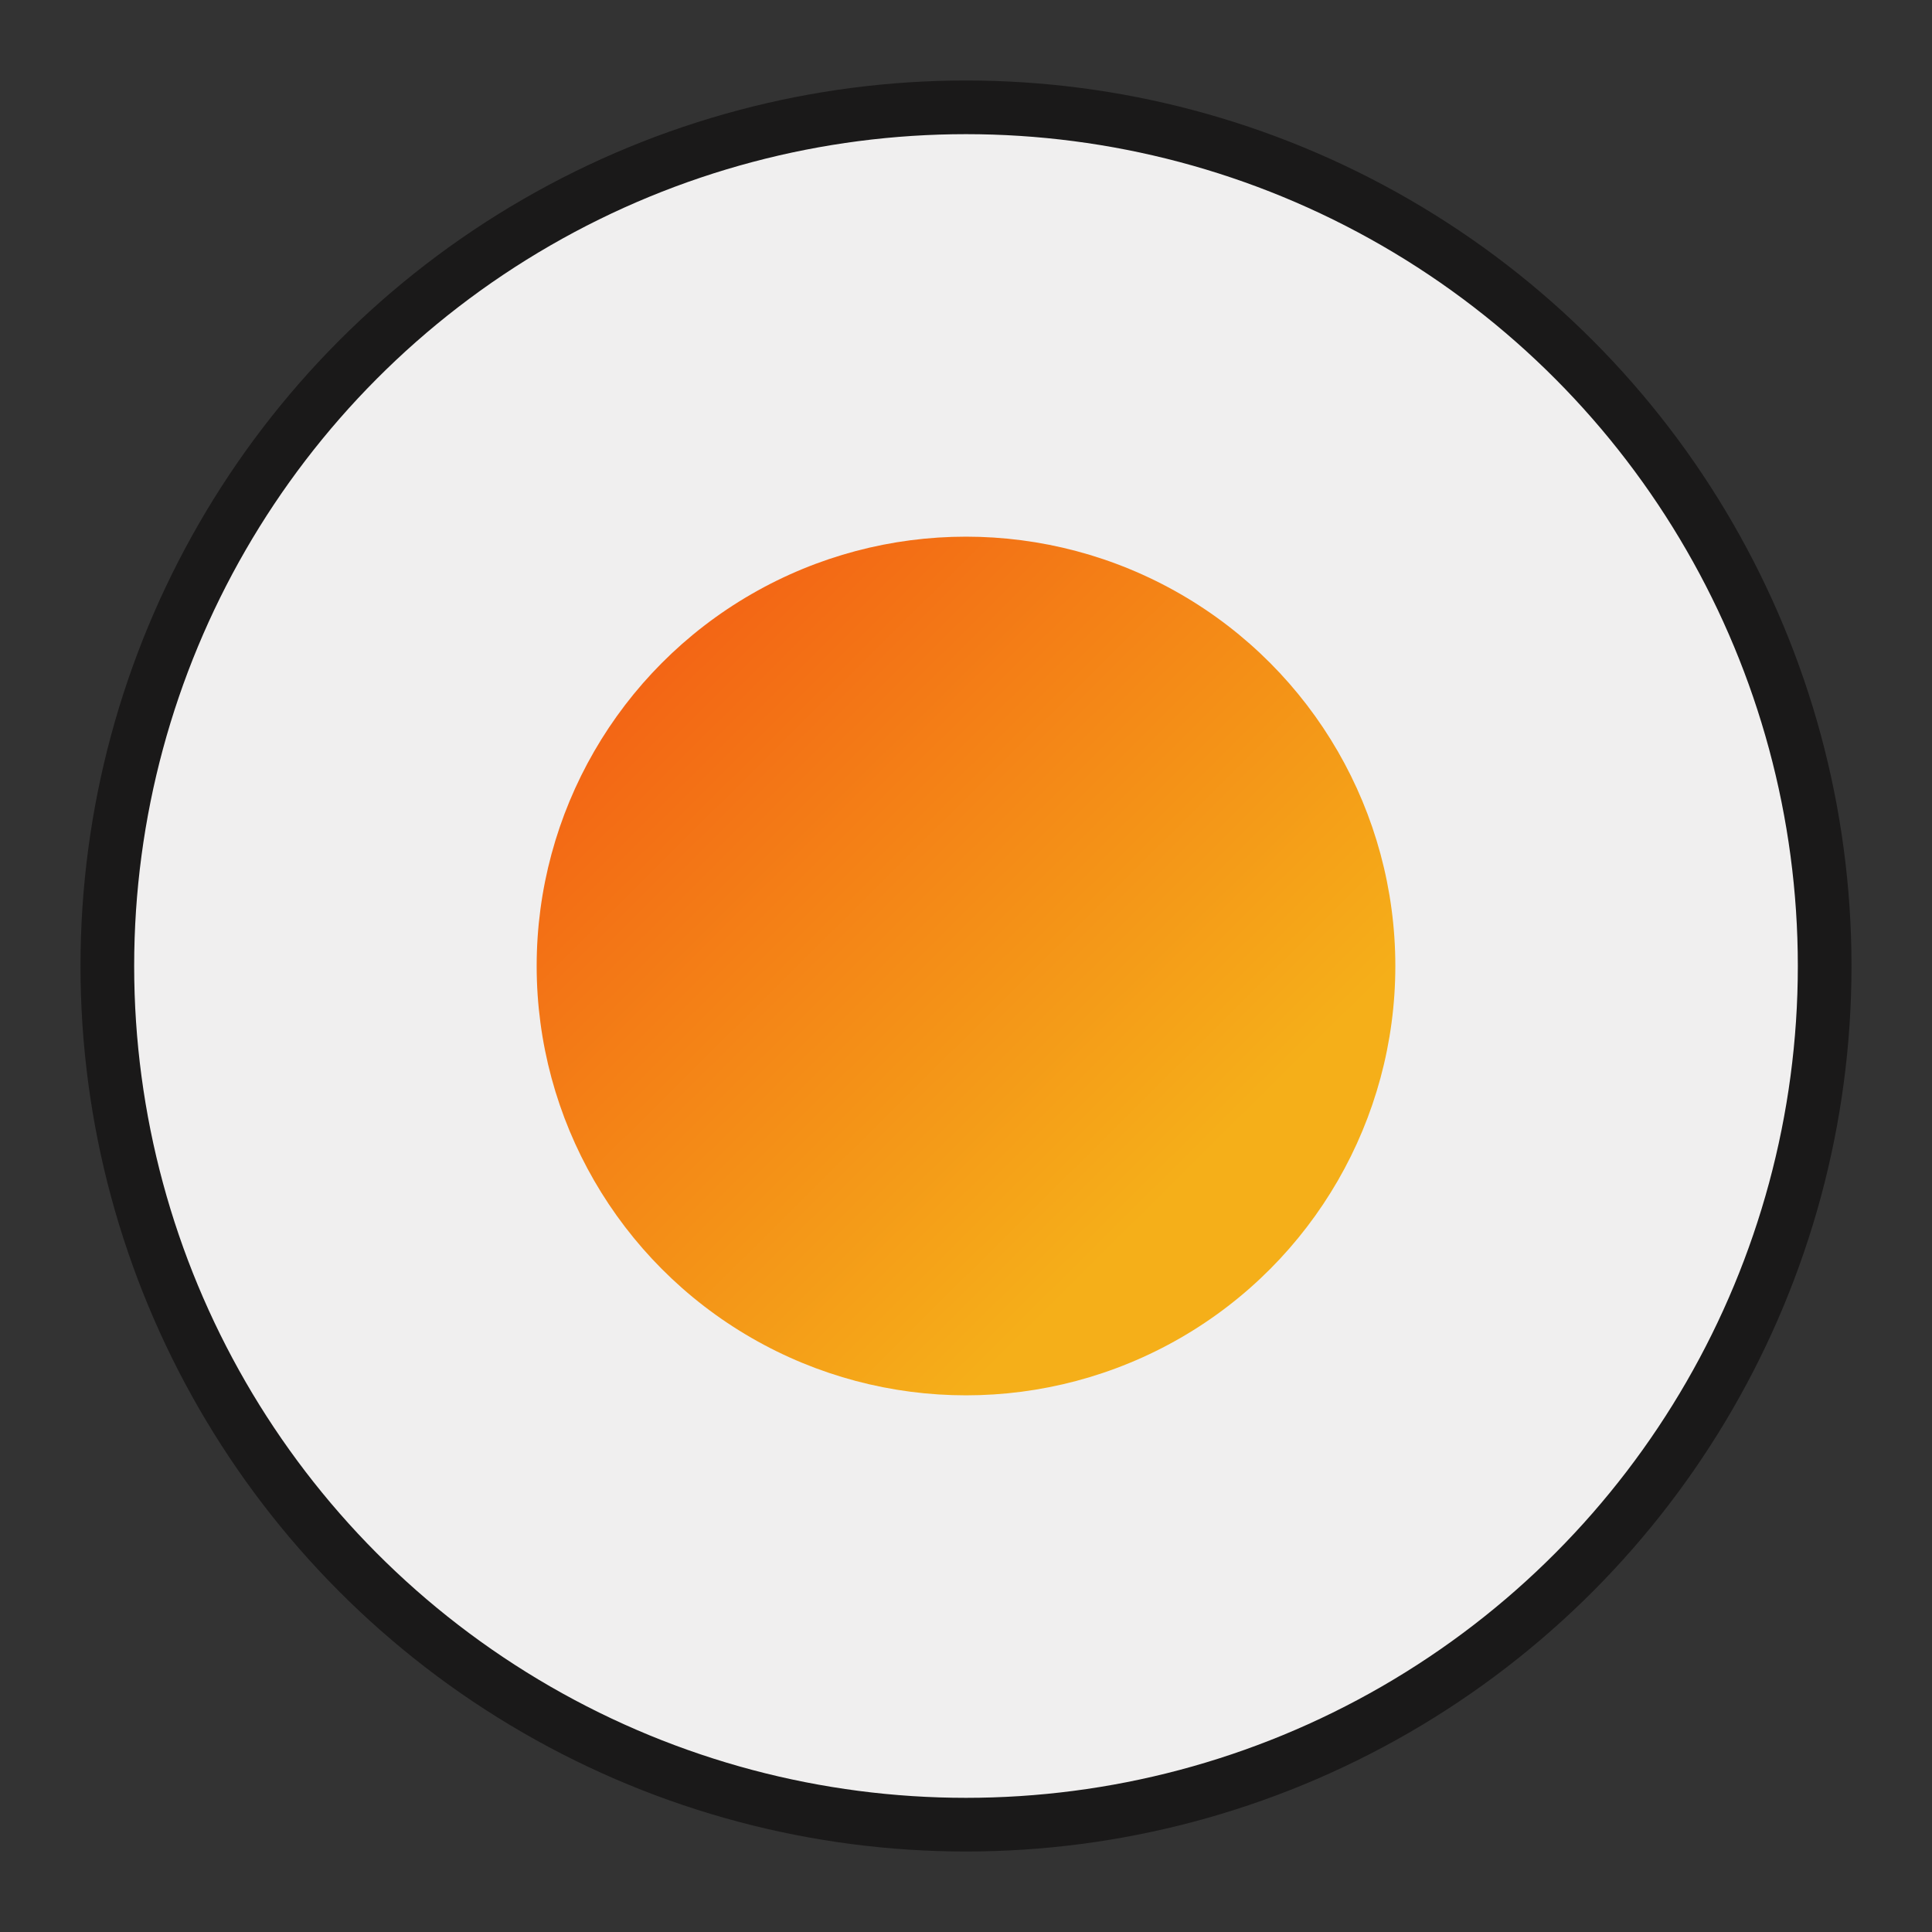 <svg width="18" height="18" viewBox="0 0 18 18" fill="none" xmlns="http://www.w3.org/2000/svg">
    <rect x="0" y="0" width="18" height="18" fill="#333333" stroke="none"/>
    <circle cx="9" cy="9" r="8" fill="#F0EFEF" stroke="#1A1919" stroke-width="0.5"/>
    <circle cx="9" cy="9" r="4" fill="url(#paint0_linear)"/>
    <defs>
        <linearGradient id="paint0_linear" x1="-0.869" y1="5" x2="8.029" y2="13.964" gradientUnits="userSpaceOnUse">
            <stop stop-color="#F12711"/>
            <stop offset="1" stop-color="#F5AF19"/>
        </linearGradient>
    </defs>
</svg>
